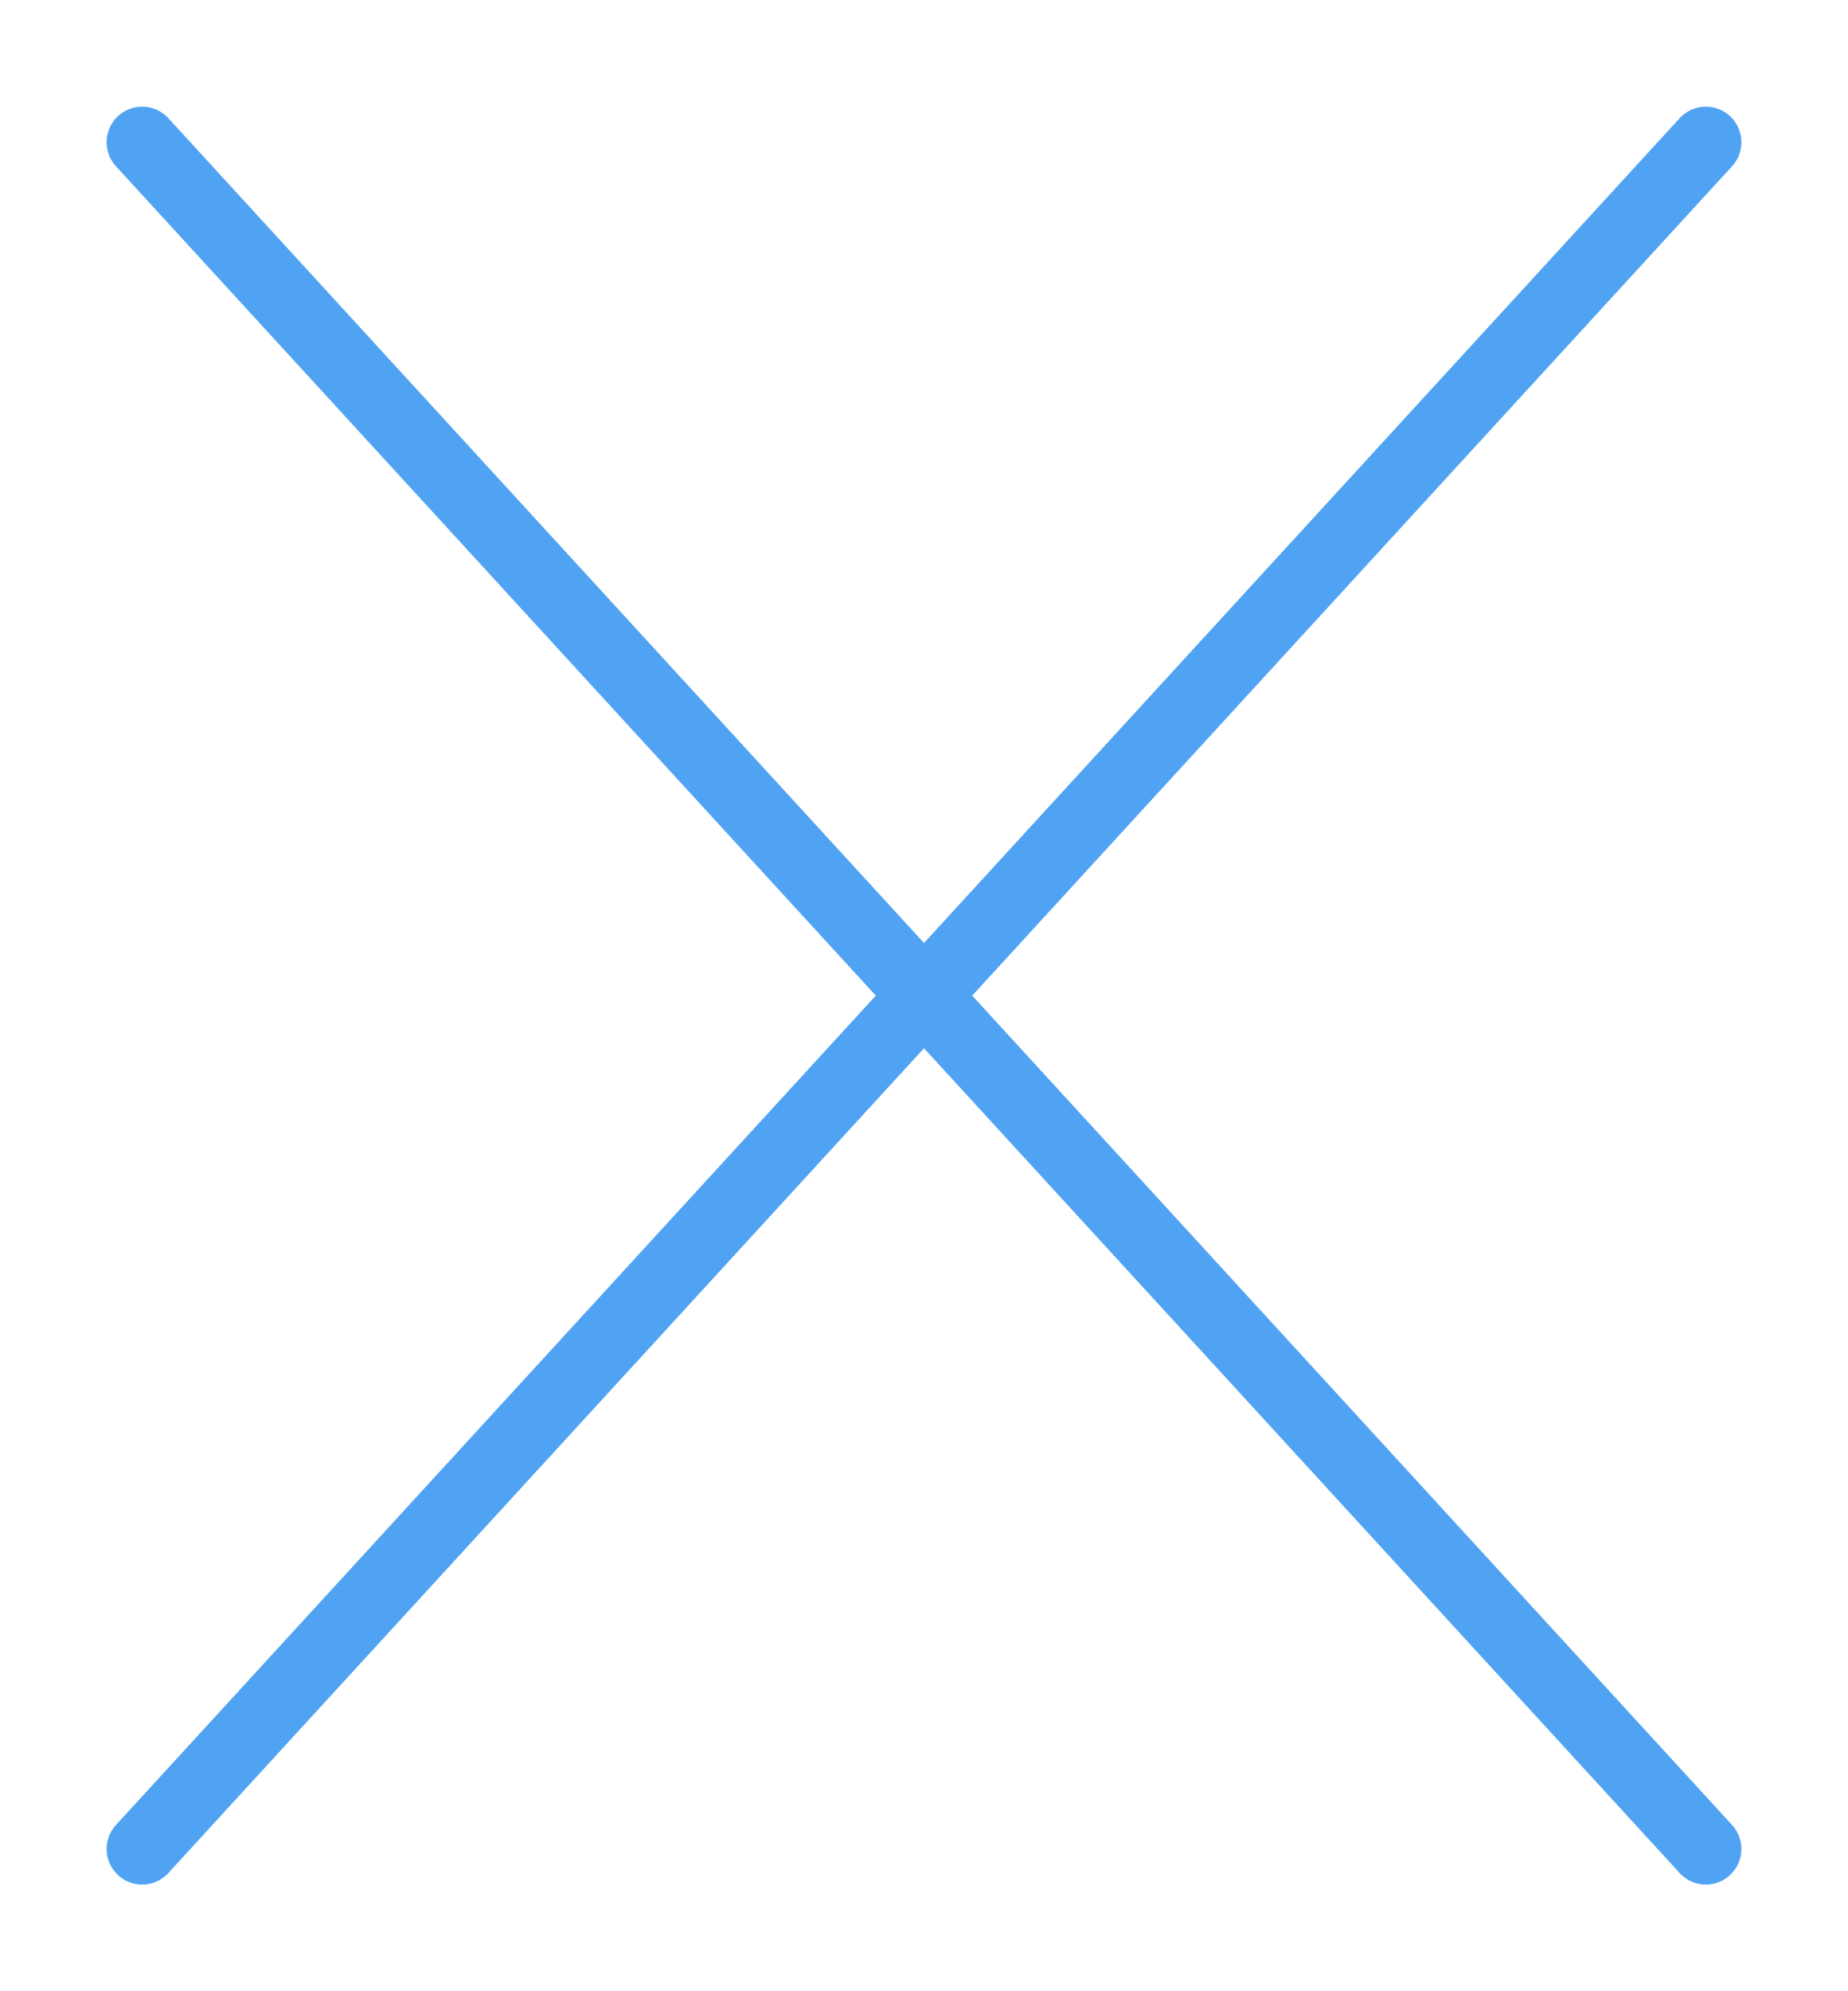 <svg width="13" height="14" viewBox="0 0 13 14" fill="none" xmlns="http://www.w3.org/2000/svg">
<path d="M12 13L1 1M12 1L1 13" stroke="#50A3F3" stroke-width="0.5" stroke-linecap="round" stroke-linejoin="round"/>
</svg>
